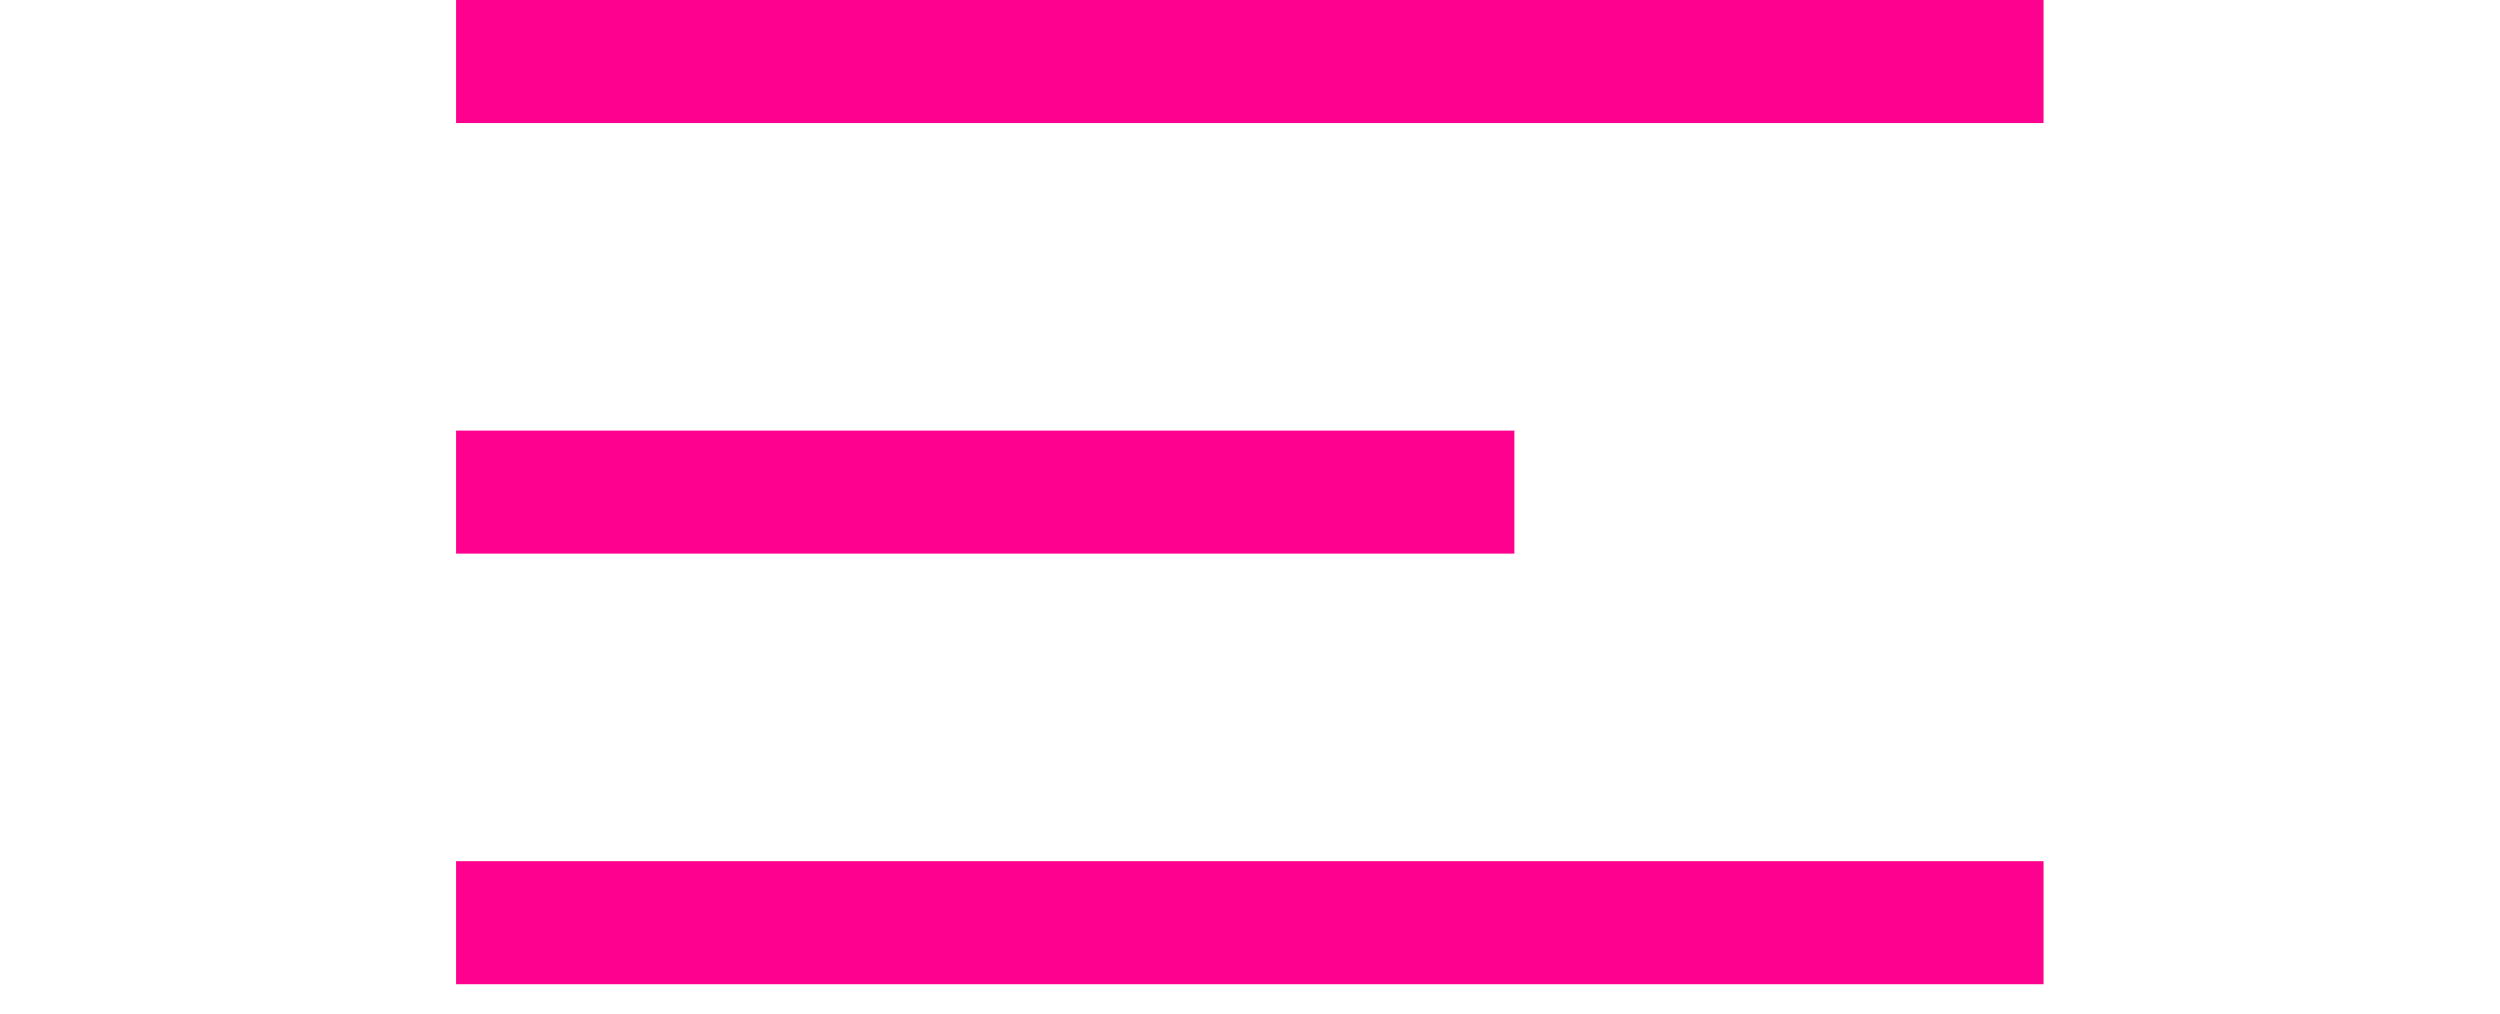<svg width="74px" height="30" viewBox="0 0 47 30" fill="none" xmlns="http://www.w3.org/2000/svg">
<path d="M0 0H46.989V3.642H0V0ZM0 12.746H31.326V16.387H0V12.746ZM0 25.491H46.989V29.133H0V25.491Z" fill="#FF018F"/>
</svg>
